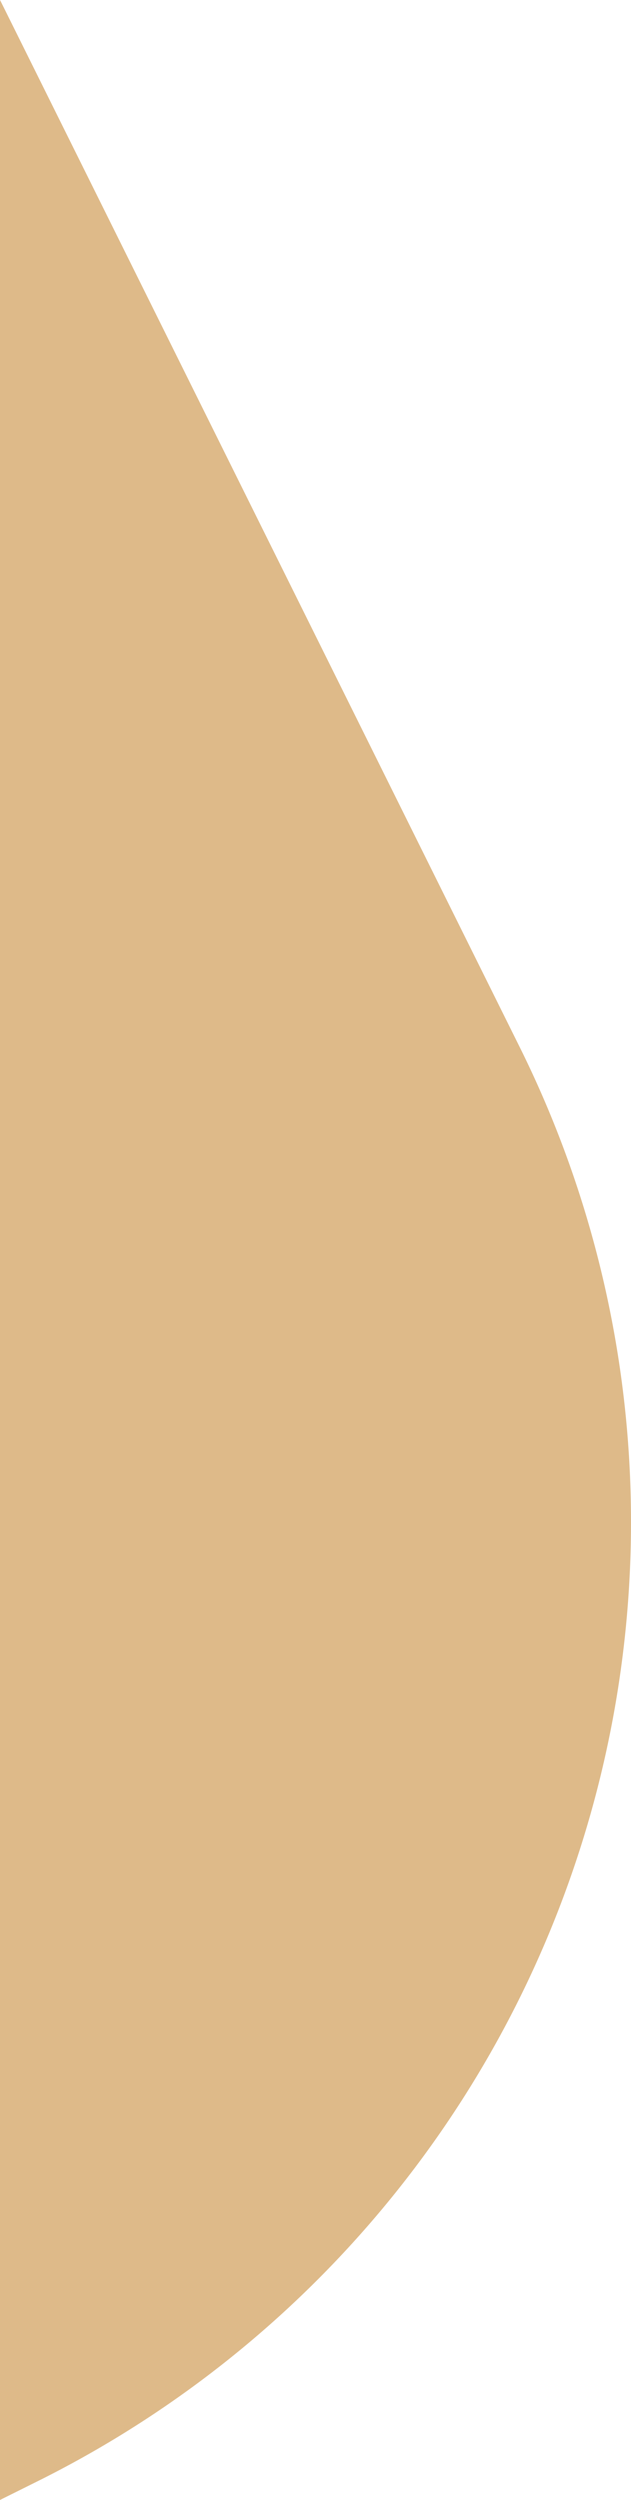 <svg xmlns="http://www.w3.org/2000/svg" width="131.392" height="519.78" viewBox="0 0 131.392 519.78"><defs><style>.a{fill:#deba89;}</style></defs><path class="a" d="M-1352.924,151.982c.274.541.546,1.082.816,1.626l107.255,215.785a221.748,221.748,0,0,1,23.321,98.918,222.669,222.669,0,0,1-123.607,199.581l-7.785,3.869Z" transform="translate(1352.924 -151.982)"/></svg>